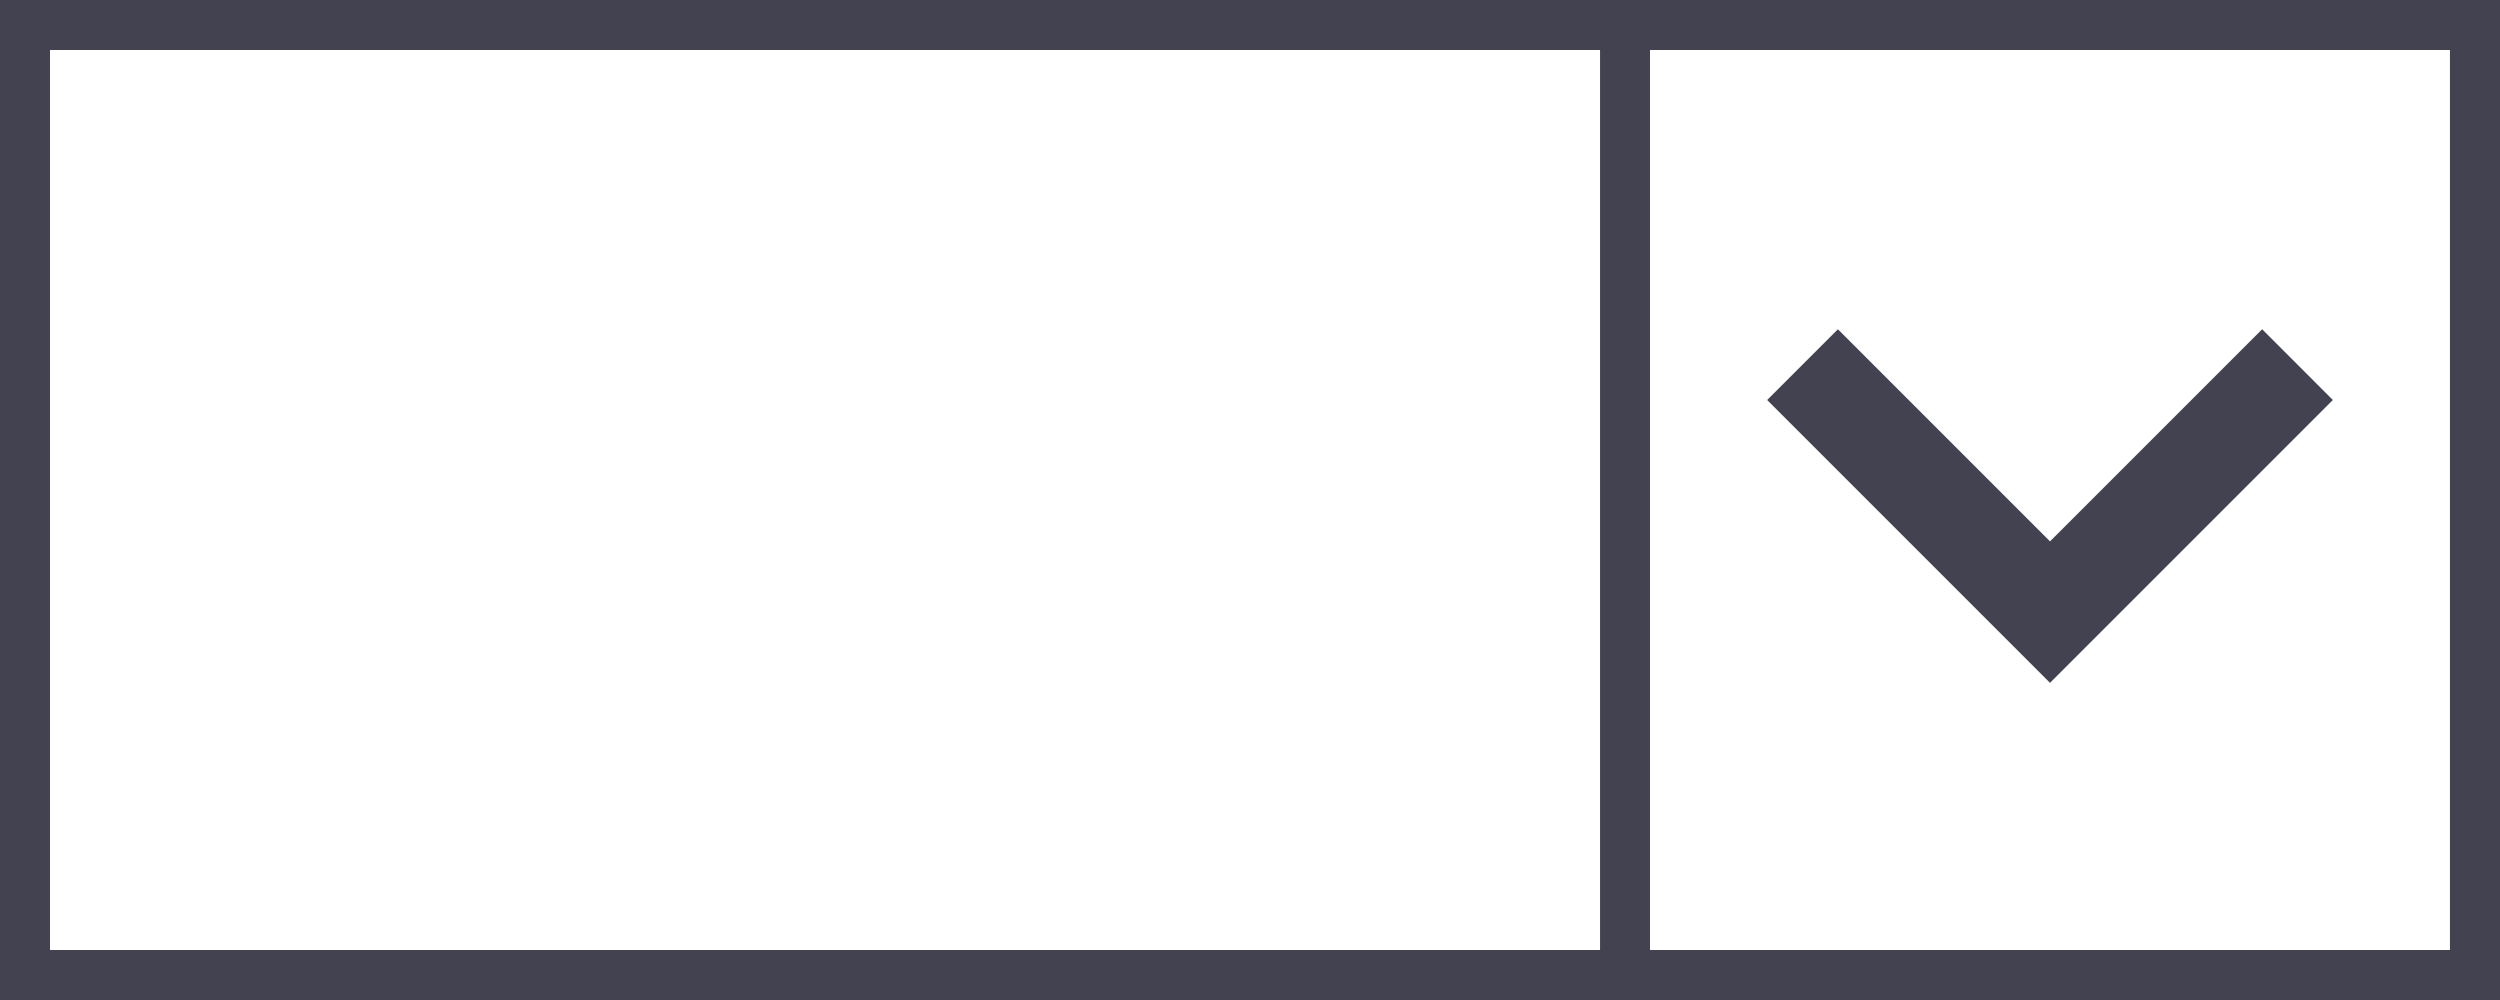 <?xml version="1.0" standalone="no"?>
<!DOCTYPE svg PUBLIC "-//W3C//DTD SVG 1.1//EN" "http://www.w3.org/Graphics/SVG/1.1/DTD/svg11.dtd">
<svg width="100%" height="100%" viewBox="0 0 50 20" version="1.1" xmlns="http://www.w3.org/2000/svg" xmlns:xlink="http://www.w3.org/1999/xlink" xml:space="preserve" style="fill-rule:evenodd;clip-rule:evenodd;stroke-linejoin:round;stroke-miterlimit:1.414;">
    <path d="M0,20L50,20L50,0L0,0L0,20ZM33,1L48.999,1L48.999,19L33,19L33,1ZM1,1L32.001,1L32.001,19L1,19L1,1ZM41,10.828L36.758,6.585L35.343,8L41,13.657L42.414,12.243L46.657,8L45.243,6.585L41,10.828Z" style="fill:rgb(66,66,81);fill-rule:nonzero;"/>
</svg>

